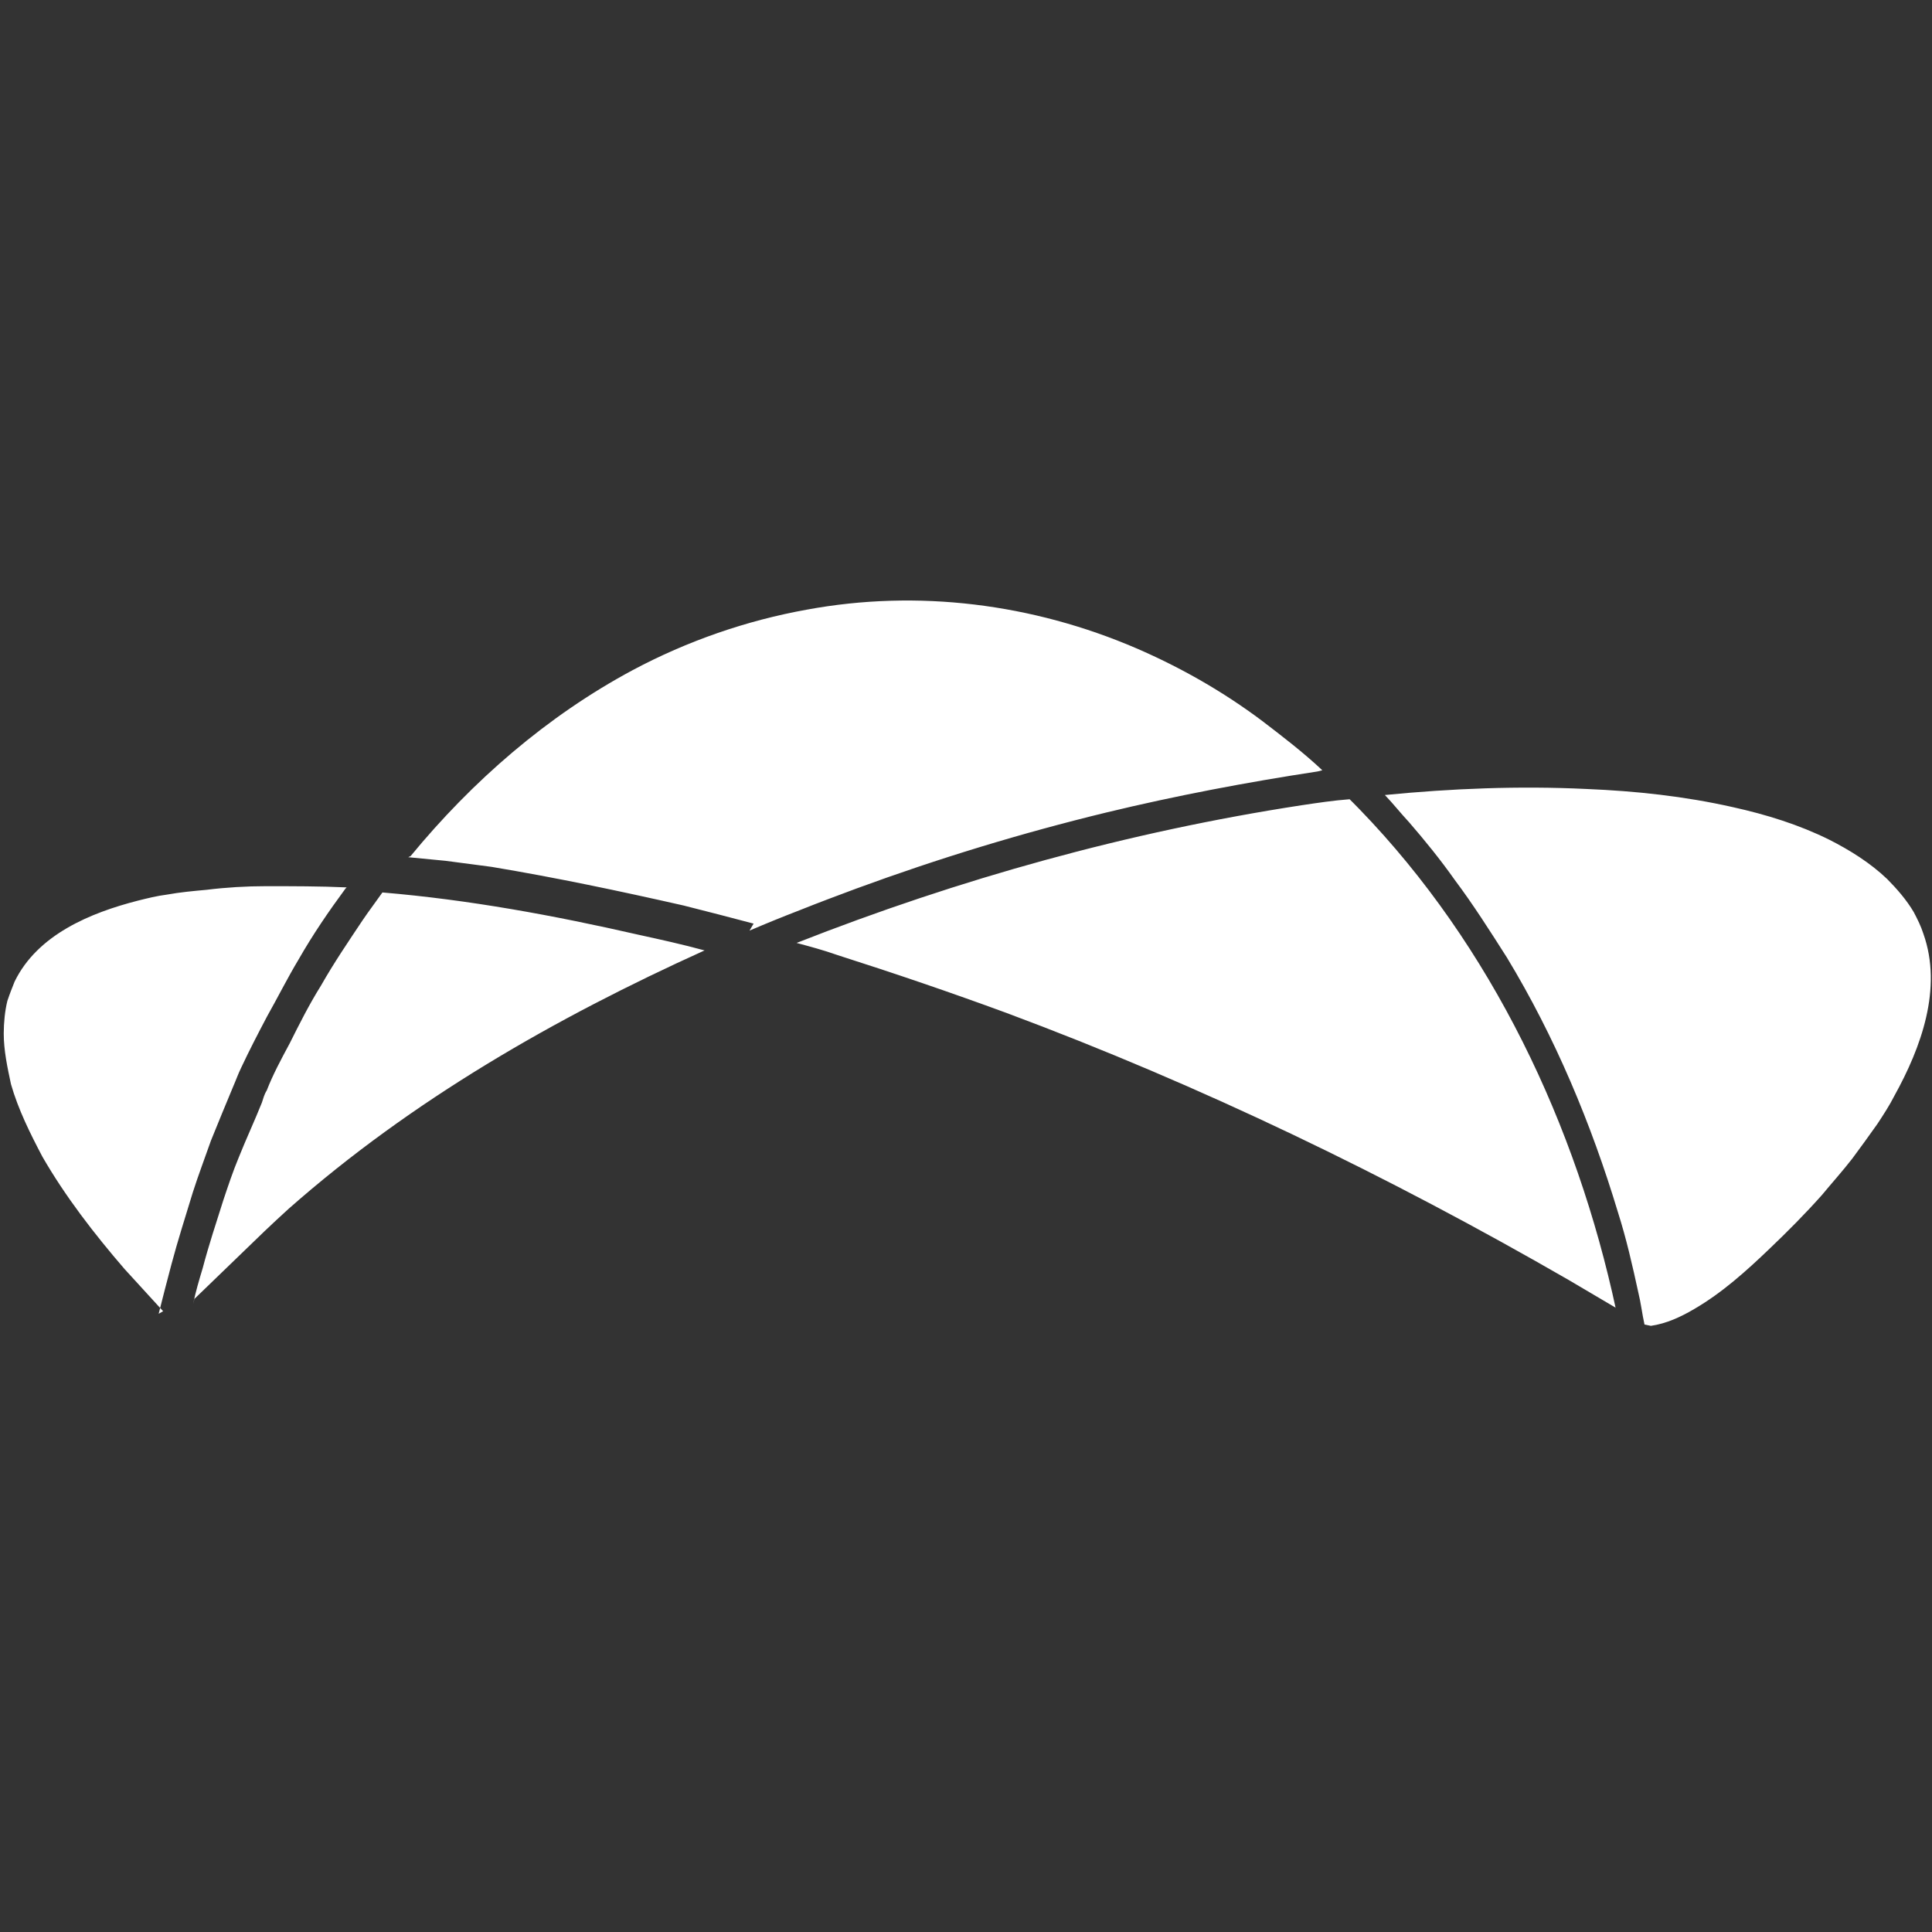 <svg viewBox="0 0 16 16" xmlns="http://www.w3.org/2000/svg" fill="#FFFFFF" fill-rule="evenodd" clip-rule="evenodd" stroke-linejoin="round" stroke-miterlimit="1.414"><rect x="0" y="0" width="16" height="16" fill="#333333" stroke="none"/><path d="M13.672 10.98c.128-.018.25-.075.36-.14.23-.134.43-.314.622-.498.15-.143.296-.29.435-.446.08-.097.17-.197.25-.3.07-.095.14-.19.21-.29.05-.076.1-.153.14-.232.22-.397.4-.888.24-1.34-.02-.063-.05-.123-.08-.18-.06-.102-.14-.193-.22-.274-.14-.134-.31-.24-.48-.326-.25-.124-.52-.208-.8-.27-.4-.09-.8-.133-1.21-.15-.56-.027-1.12-.004-1.67.05.07.073.13.15.2.225.13.15.26.31.38.48.15.2.29.42.43.64.4.66.7 1.38.92 2.11.07.22.12.44.17.67.02.08.03.17.05.26zm-12.358-.1c.034-.136.07-.274.106-.41.053-.2.117-.398.177-.596.046-.144.1-.285.15-.428.06-.15.123-.3.185-.45.022-.05.04-.102.065-.153.067-.143.14-.284.214-.424.09-.16.17-.32.26-.47.12-.21.25-.4.39-.59l.01-.01c-.22-.01-.45-.01-.67-.01-.16 0-.33.01-.49.03-.11.01-.22.02-.33.04-.08.01-.16.03-.24.05-.39.1-.83.28-1.02.67-.02.05-.04.1-.06.16-.02.08-.03.18-.03.27 0 .14.03.28.06.42.06.21.16.41.26.6.19.33.43.64.68.93l.32.35zm12.07-.03c-.328-1.53-1.028-3.014-2.124-4.147l-.056-.057-.027-.027c-.133.01-.266.03-.4.05-1.433.22-2.833.61-4.18 1.14.112.03.224.06.337.1.47.15.94.31 1.402.48 1.61.6 3.162 1.35 4.653 2.21l.39.23zM1.61 10.757l.58-.56c.1-.095.1-.094.2-.186 1.02-.9 2.207-1.58 3.445-2.14-.183-.05-.365-.09-.548-.13-.7-.16-1.405-.29-2.12-.35-.056.08-.11.15-.164.23-.12.18-.236.35-.344.54-.1.16-.18.32-.26.48-.07.13-.14.26-.19.39-.02.03-.03.07-.04.1-.06.15-.13.3-.19.45-.05.12-.09.24-.13.36-.06.19-.12.37-.17.56-.03.1-.06.2-.08.3zm4.597-3.05c.14-.06.278-.116.418-.17.155-.062.31-.12.466-.178.68-.25 1.37-.46 2.07-.63.58-.14 1.16-.25 1.75-.34l.04-.01c-.16-.15-.33-.28-.5-.41-.32-.24-.67-.44-1.04-.6-.86-.37-1.81-.49-2.73-.32-.5.09-.99.26-1.44.5-.71.38-1.33.92-1.84 1.54l-.02.01.31.03.38.05c.54.09 1.06.2 1.59.32.2.05.39.1.58.15z"/></svg>